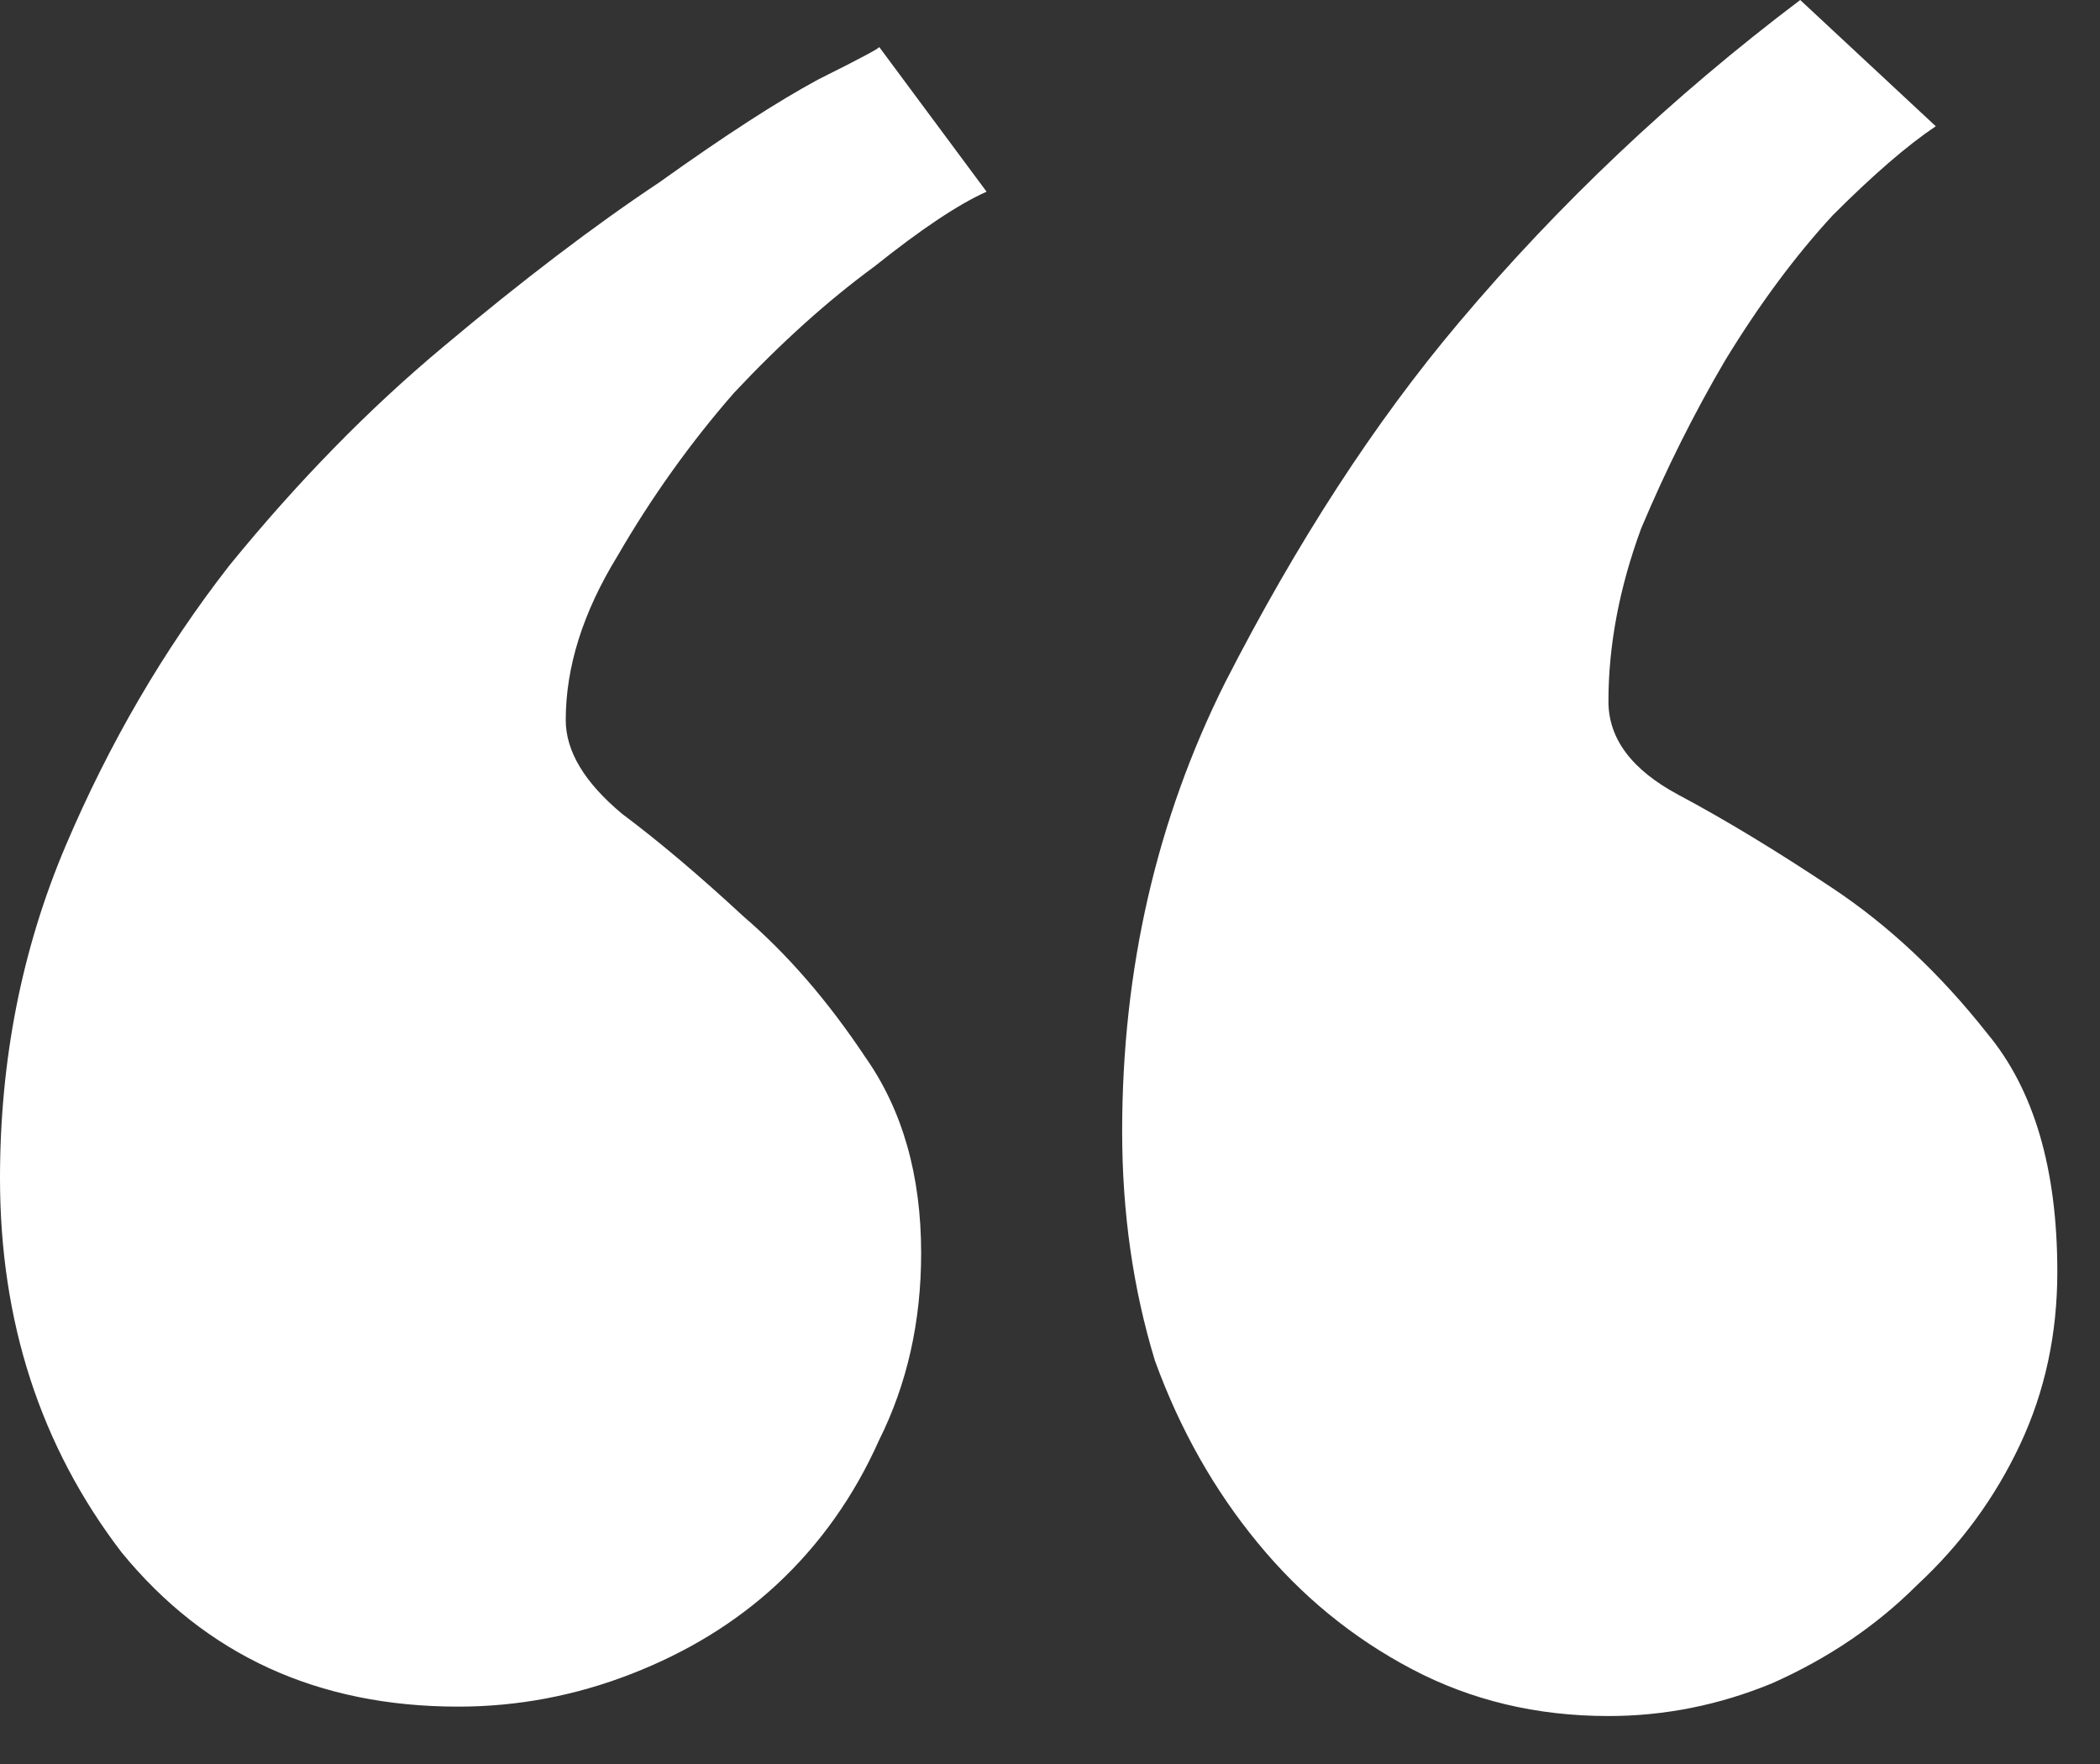 <svg width="25" height="21" viewBox="0 0 25 21" fill="none" xmlns="http://www.w3.org/2000/svg">
<rect x="0" y="0" width="25" height="21" fill="#333333" stroke="none"/>
<path d="M5.455 20.317C3.785 20.317 2.449 19.705 1.447 18.48C0.482 17.219 0 15.734 0 14.027C0 12.617 0.26 11.3 0.779 10.075C1.299 8.851 1.948 7.737 2.728 6.735C3.544 5.733 4.397 4.861 5.288 4.119C6.216 3.34 7.069 2.69 7.849 2.171C8.628 1.614 9.259 1.206 9.741 0.946C10.261 0.687 10.502 0.557 10.465 0.557L11.745 2.282C11.411 2.431 10.966 2.728 10.409 3.173C9.853 3.581 9.296 4.082 8.739 4.676C8.22 5.27 7.756 5.919 7.348 6.624C6.939 7.292 6.735 7.941 6.735 8.572C6.735 8.943 6.958 9.314 7.403 9.686C7.849 10.02 8.331 10.428 8.851 10.91C9.37 11.355 9.853 11.912 10.298 12.58C10.743 13.211 10.966 13.99 10.966 14.918C10.966 15.734 10.799 16.477 10.465 17.145C10.168 17.812 9.76 18.388 9.24 18.87C8.758 19.315 8.183 19.668 7.515 19.928C6.847 20.188 6.16 20.317 5.455 20.317ZM19.148 20.429C18.295 20.429 17.516 20.243 16.811 19.872C16.105 19.501 15.493 19 14.974 18.369C14.454 17.738 14.046 17.015 13.749 16.198C13.489 15.345 13.359 14.435 13.359 13.471C13.359 11.541 13.768 9.76 14.584 8.127C15.438 6.457 16.365 5.028 17.367 3.841C18.555 2.431 19.909 1.15 21.431 0L23.045 1.503C22.711 1.726 22.303 2.078 21.82 2.561C21.375 3.043 20.948 3.618 20.54 4.286C20.169 4.917 19.835 5.585 19.538 6.29C19.278 6.995 19.148 7.682 19.148 8.35C19.148 8.795 19.427 9.166 19.983 9.463C20.54 9.76 21.152 10.131 21.82 10.576C22.488 11.021 23.101 11.597 23.657 12.302C24.214 12.97 24.492 13.916 24.492 15.141C24.492 15.883 24.344 16.569 24.047 17.2C23.75 17.831 23.342 18.388 22.822 18.87C22.34 19.352 21.765 19.742 21.097 20.039C20.466 20.299 19.816 20.429 19.148 20.429Z" fill="white"/>
</svg>
